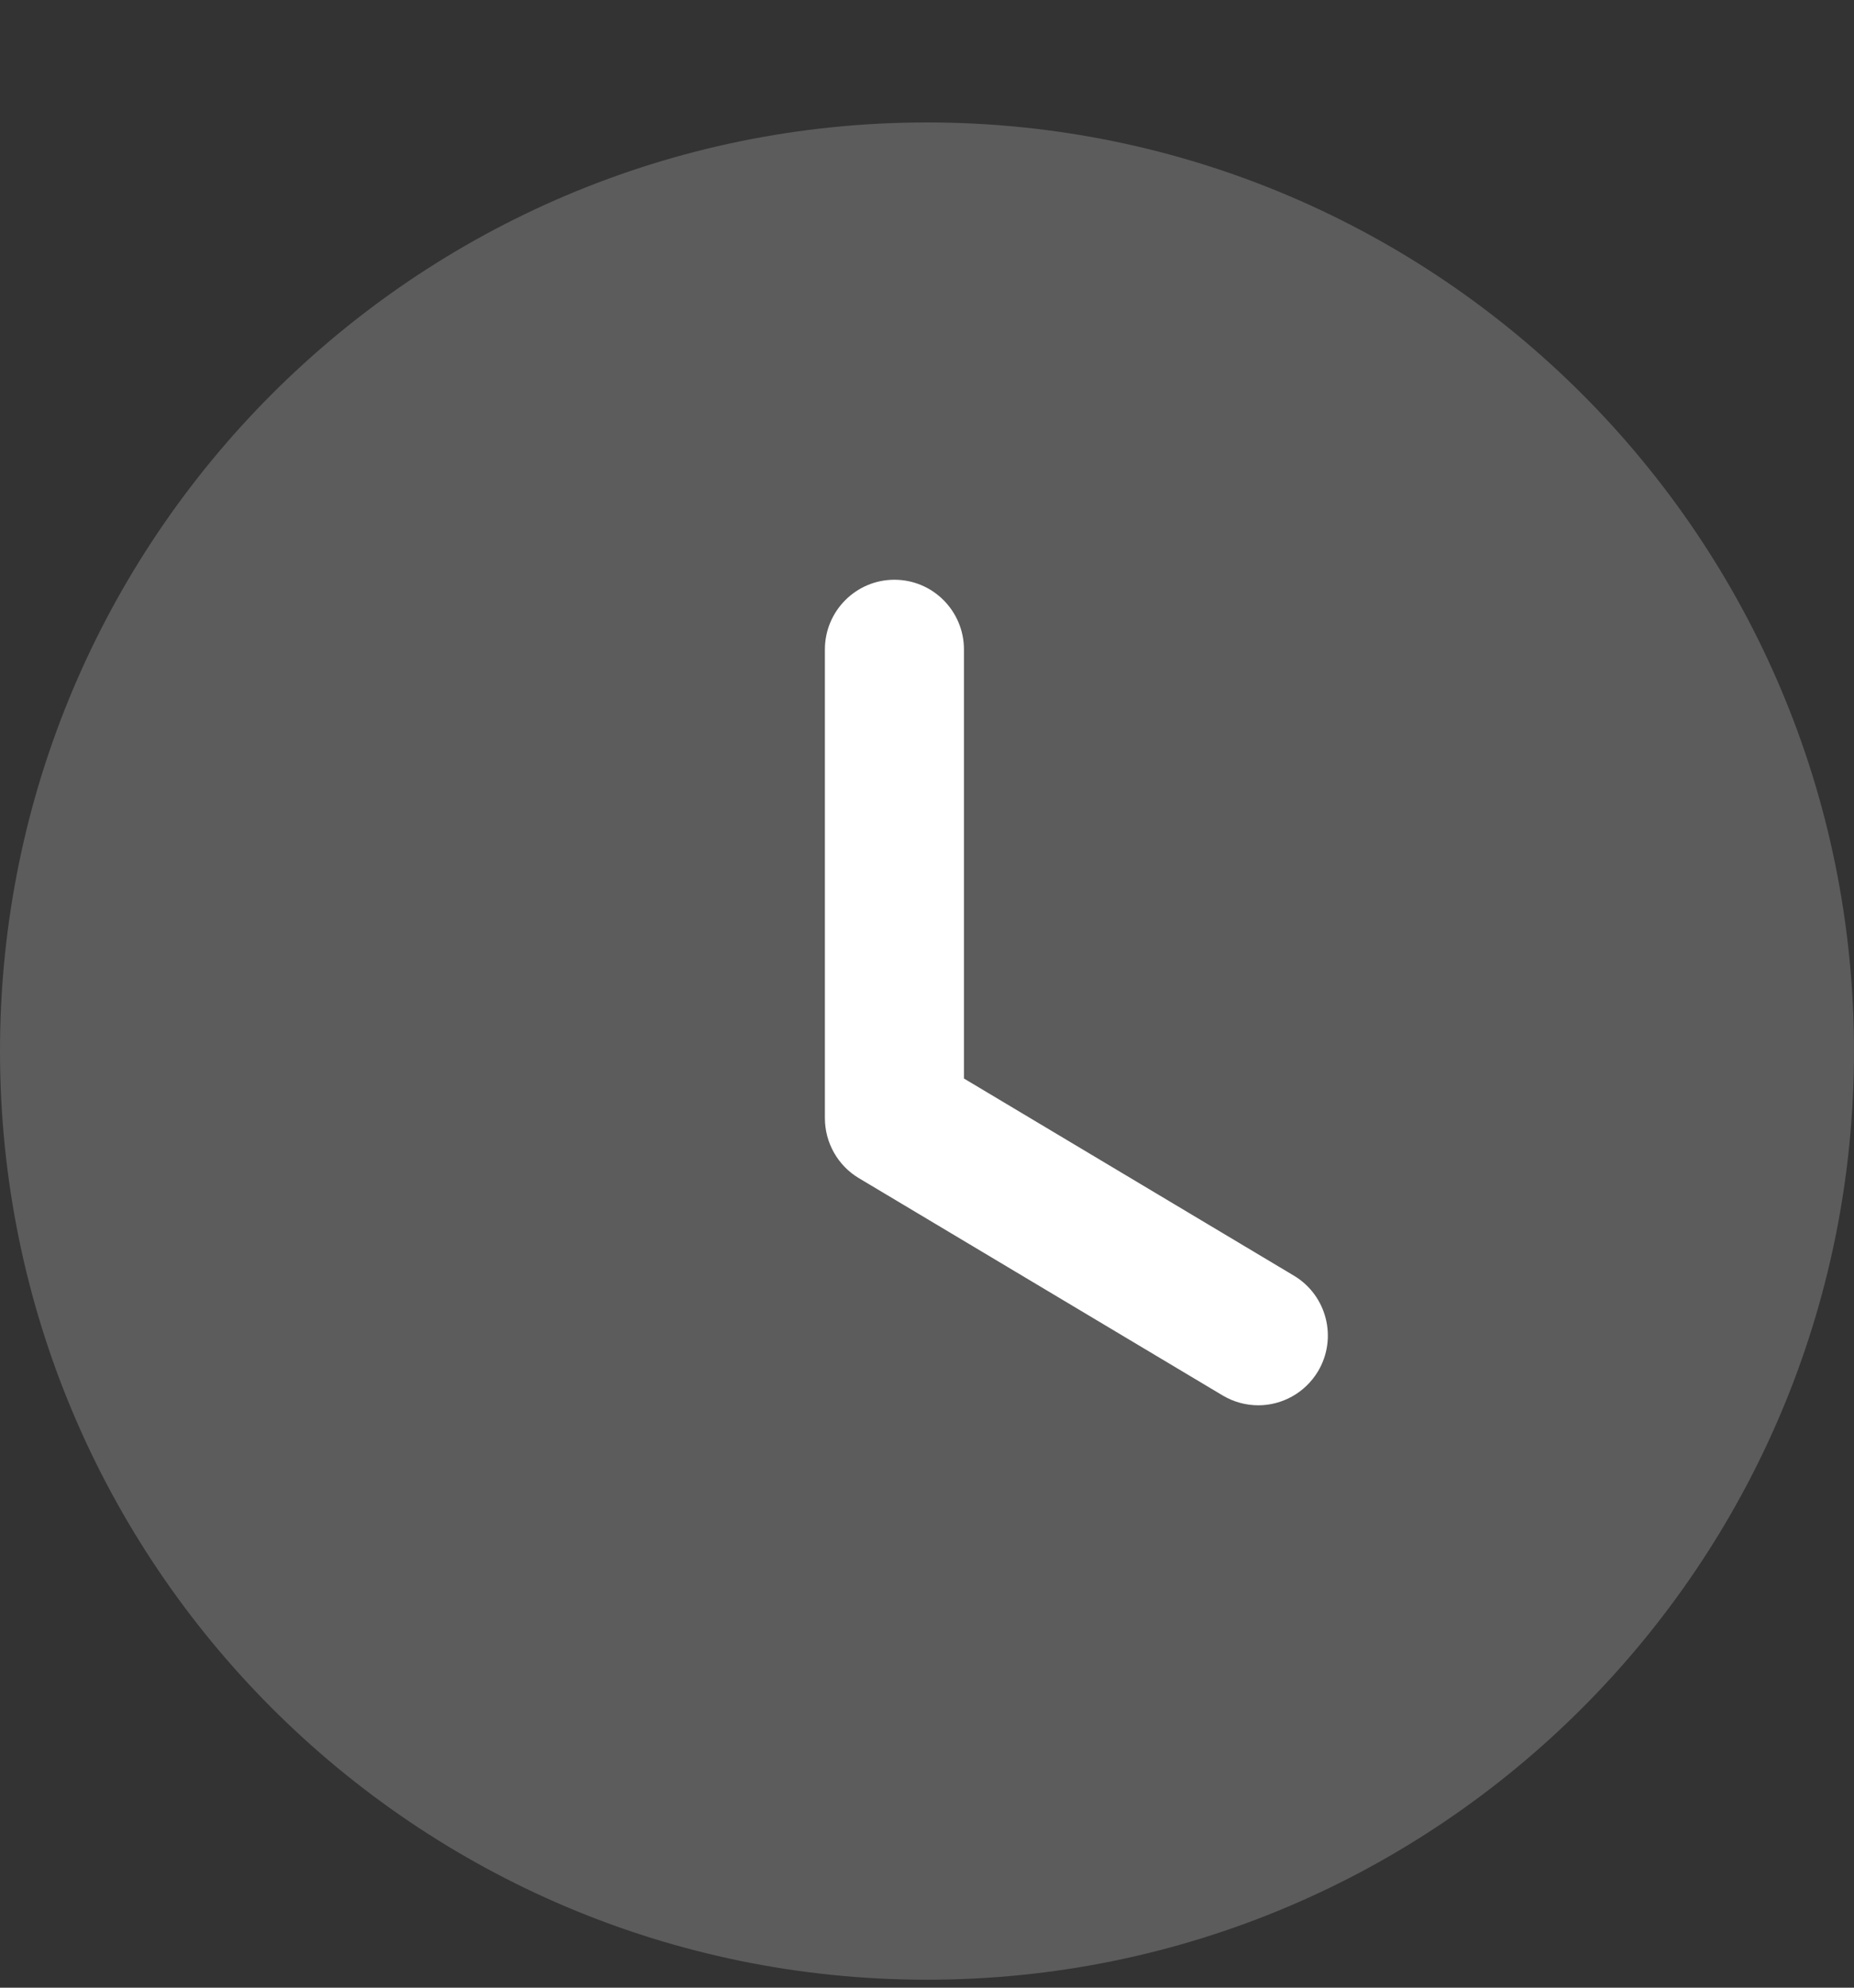 <svg width="14" height="15" viewBox="0 0 14 15" fill="none" xmlns="http://www.w3.org/2000/svg">
<rect x="0" y="0" width="14" height="15" fill="#333333" stroke="none"/>
<path opacity="0.2" d="M14 7.932C14 11.803 10.866 14.94 7 14.94C3.134 14.94 0 11.803 0 7.932C0 4.062 3.134 0.924 7 0.924C10.866 0.924 14 4.062 14 7.932Z" fill="white"/>
<path d="M9.502 10.605C9.41 10.605 9.317 10.581 9.233 10.531L6.484 8.89C6.326 8.795 6.229 8.623 6.229 8.438V4.901C6.229 4.611 6.464 4.375 6.754 4.375C7.044 4.375 7.279 4.611 7.279 4.901V8.139L9.771 9.627C10.02 9.776 10.101 10.099 9.953 10.348C9.854 10.513 9.68 10.605 9.502 10.605Z" fill="white"/>
</svg>
